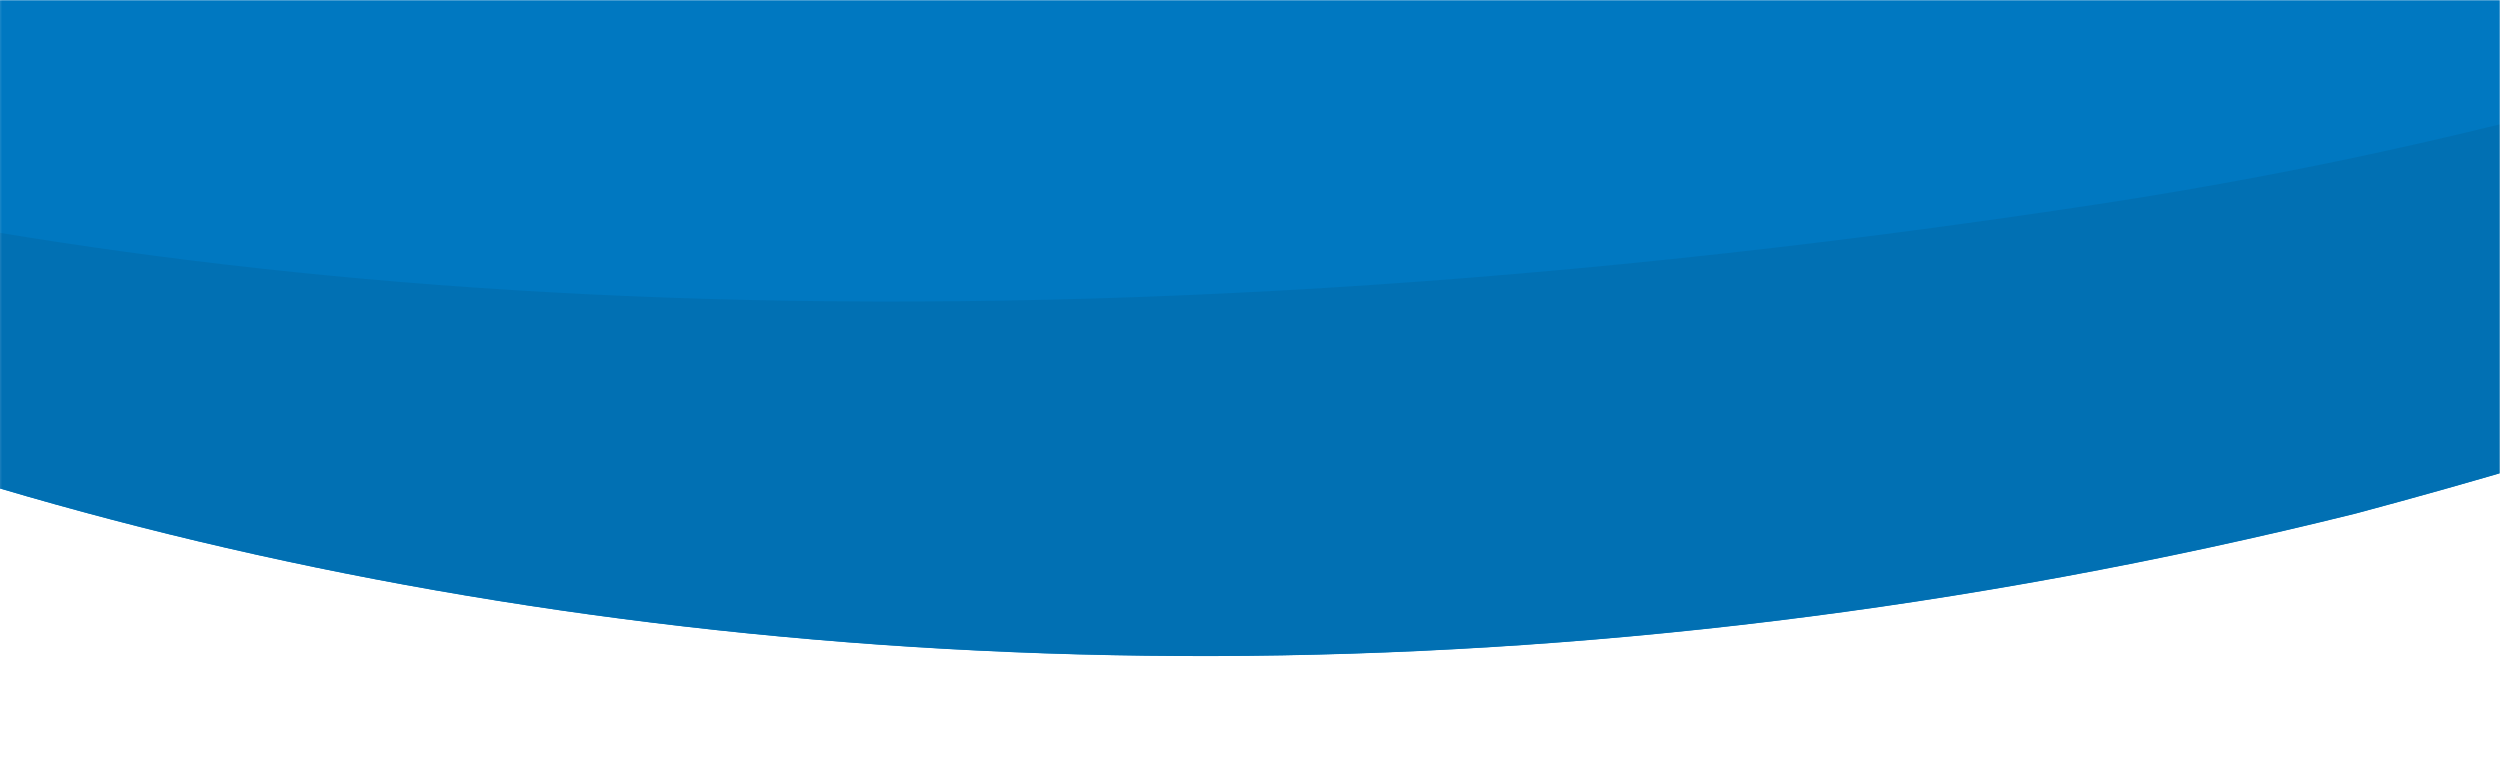 <?xml version="1.0" encoding="UTF-8"?><svg id="Layer_1" xmlns="http://www.w3.org/2000/svg" xmlns:xlink="http://www.w3.org/1999/xlink" viewBox="0 0 1366 422"><defs><style>.cls-1{fill:#fff;}.cls-2{fill:#0170b3;}.cls-3{mask:url(#mask);}.cls-4{fill:#0078c1;}.cls-5{fill:#d9d9d9;}</style><mask id="mask" x="-633.3" y="-857.93" width="4057.42" height="1279.93" maskUnits="userSpaceOnUse"><g><g id="mask0_178_1190"><rect class="cls-5" width="1366" height="422"/></g><rect class="cls-1" width="1366" height="367"/></g></mask></defs><g class="cls-3"><g><path class="cls-4" d="M-633.18-105.18C1292.85,294.23,2448.92-1136.88,3423.99-808.53,2677.73-582.08,2326.61,2.69,1287.61,280.39,426.65,494.6-357.23,235.39-633.3-105.16l.12-.02Z"/><path class="cls-2" d="M1287.75,280.47C2326.73,2.67,2677.87-582,3424.12-808.46,2569.49-683.88,2112.86-35.7,1147.08,111.45-147.74,308.76-633.04-105.1-633.04-105.1-356.97,235.45,426.79,494.68,1287.87,280.45l-.12,.02Z"/></g></g></svg>